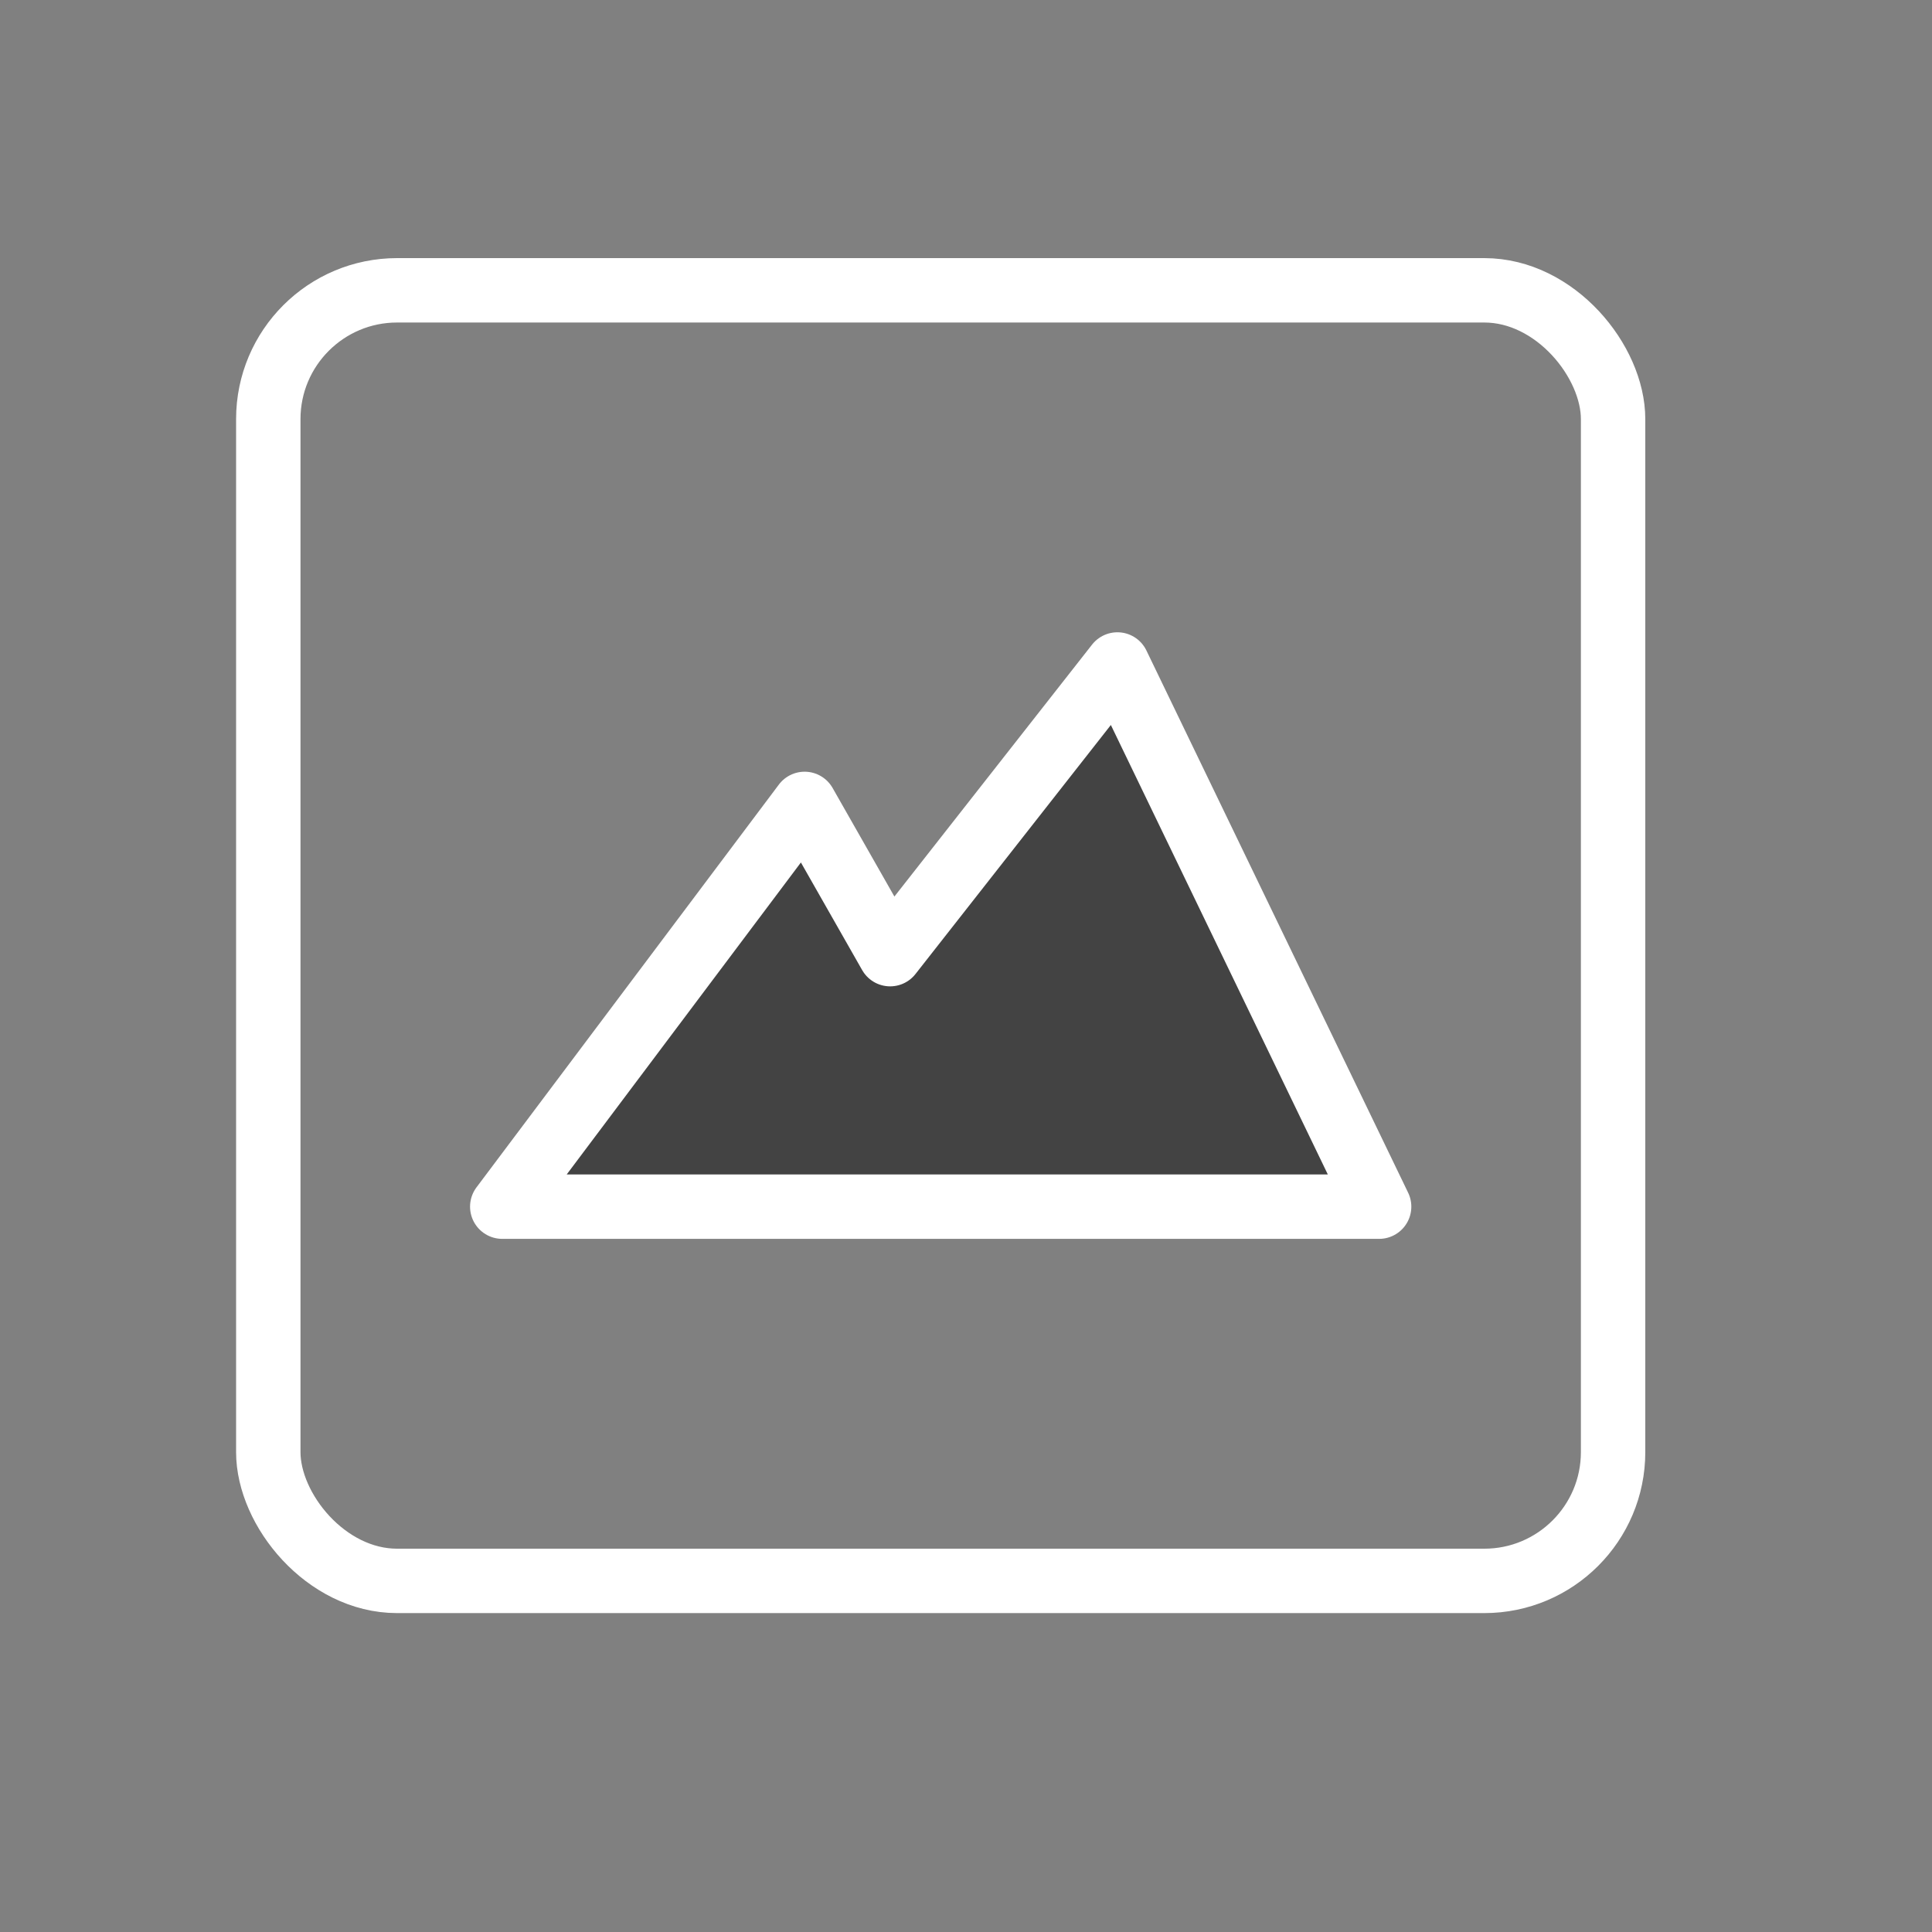 <?xml version="1.0" encoding="UTF-8" standalone="no"?>
<svg width="30px" height="30px" viewBox="0 0 30 30" version="1.1" xmlns="http://www.w3.org/2000/svg" xmlns:xlink="http://www.w3.org/1999/xlink">
    <rect x="0" y="0" width="30" height="30" fill="#808080" stroke="none"/>
    <!-- Generator: sketchtool 47.1 (45422) - http://www.bohemiancoding.com/sketch -->
    <title>70F33482-7F95-419C-A82A-0665EBC31D50</title>
    <desc>Created with sketchtool.</desc>
    <defs></defs>
    <g id="Symbols" stroke="none" stroke-width="1" fill="none" fill-rule="evenodd">
        <g id="BC" stroke="#FFFFFF">
            <g id="Group-5" transform="translate(3.5, 4)">
                <rect id="Rectangle-12" x="0.666" y="0.508" width="20.882" height="20.04" rx="2"></rect>
                <polygon id="Path-9-Copy" fill="#434343" stroke-linecap="round" stroke-linejoin="round" points="4.299 14.737 17.915 14.737 13.851 6.318 10.322 10.816 8.994 8.483"></polygon>
            </g>
        </g>
    </g>
</svg>